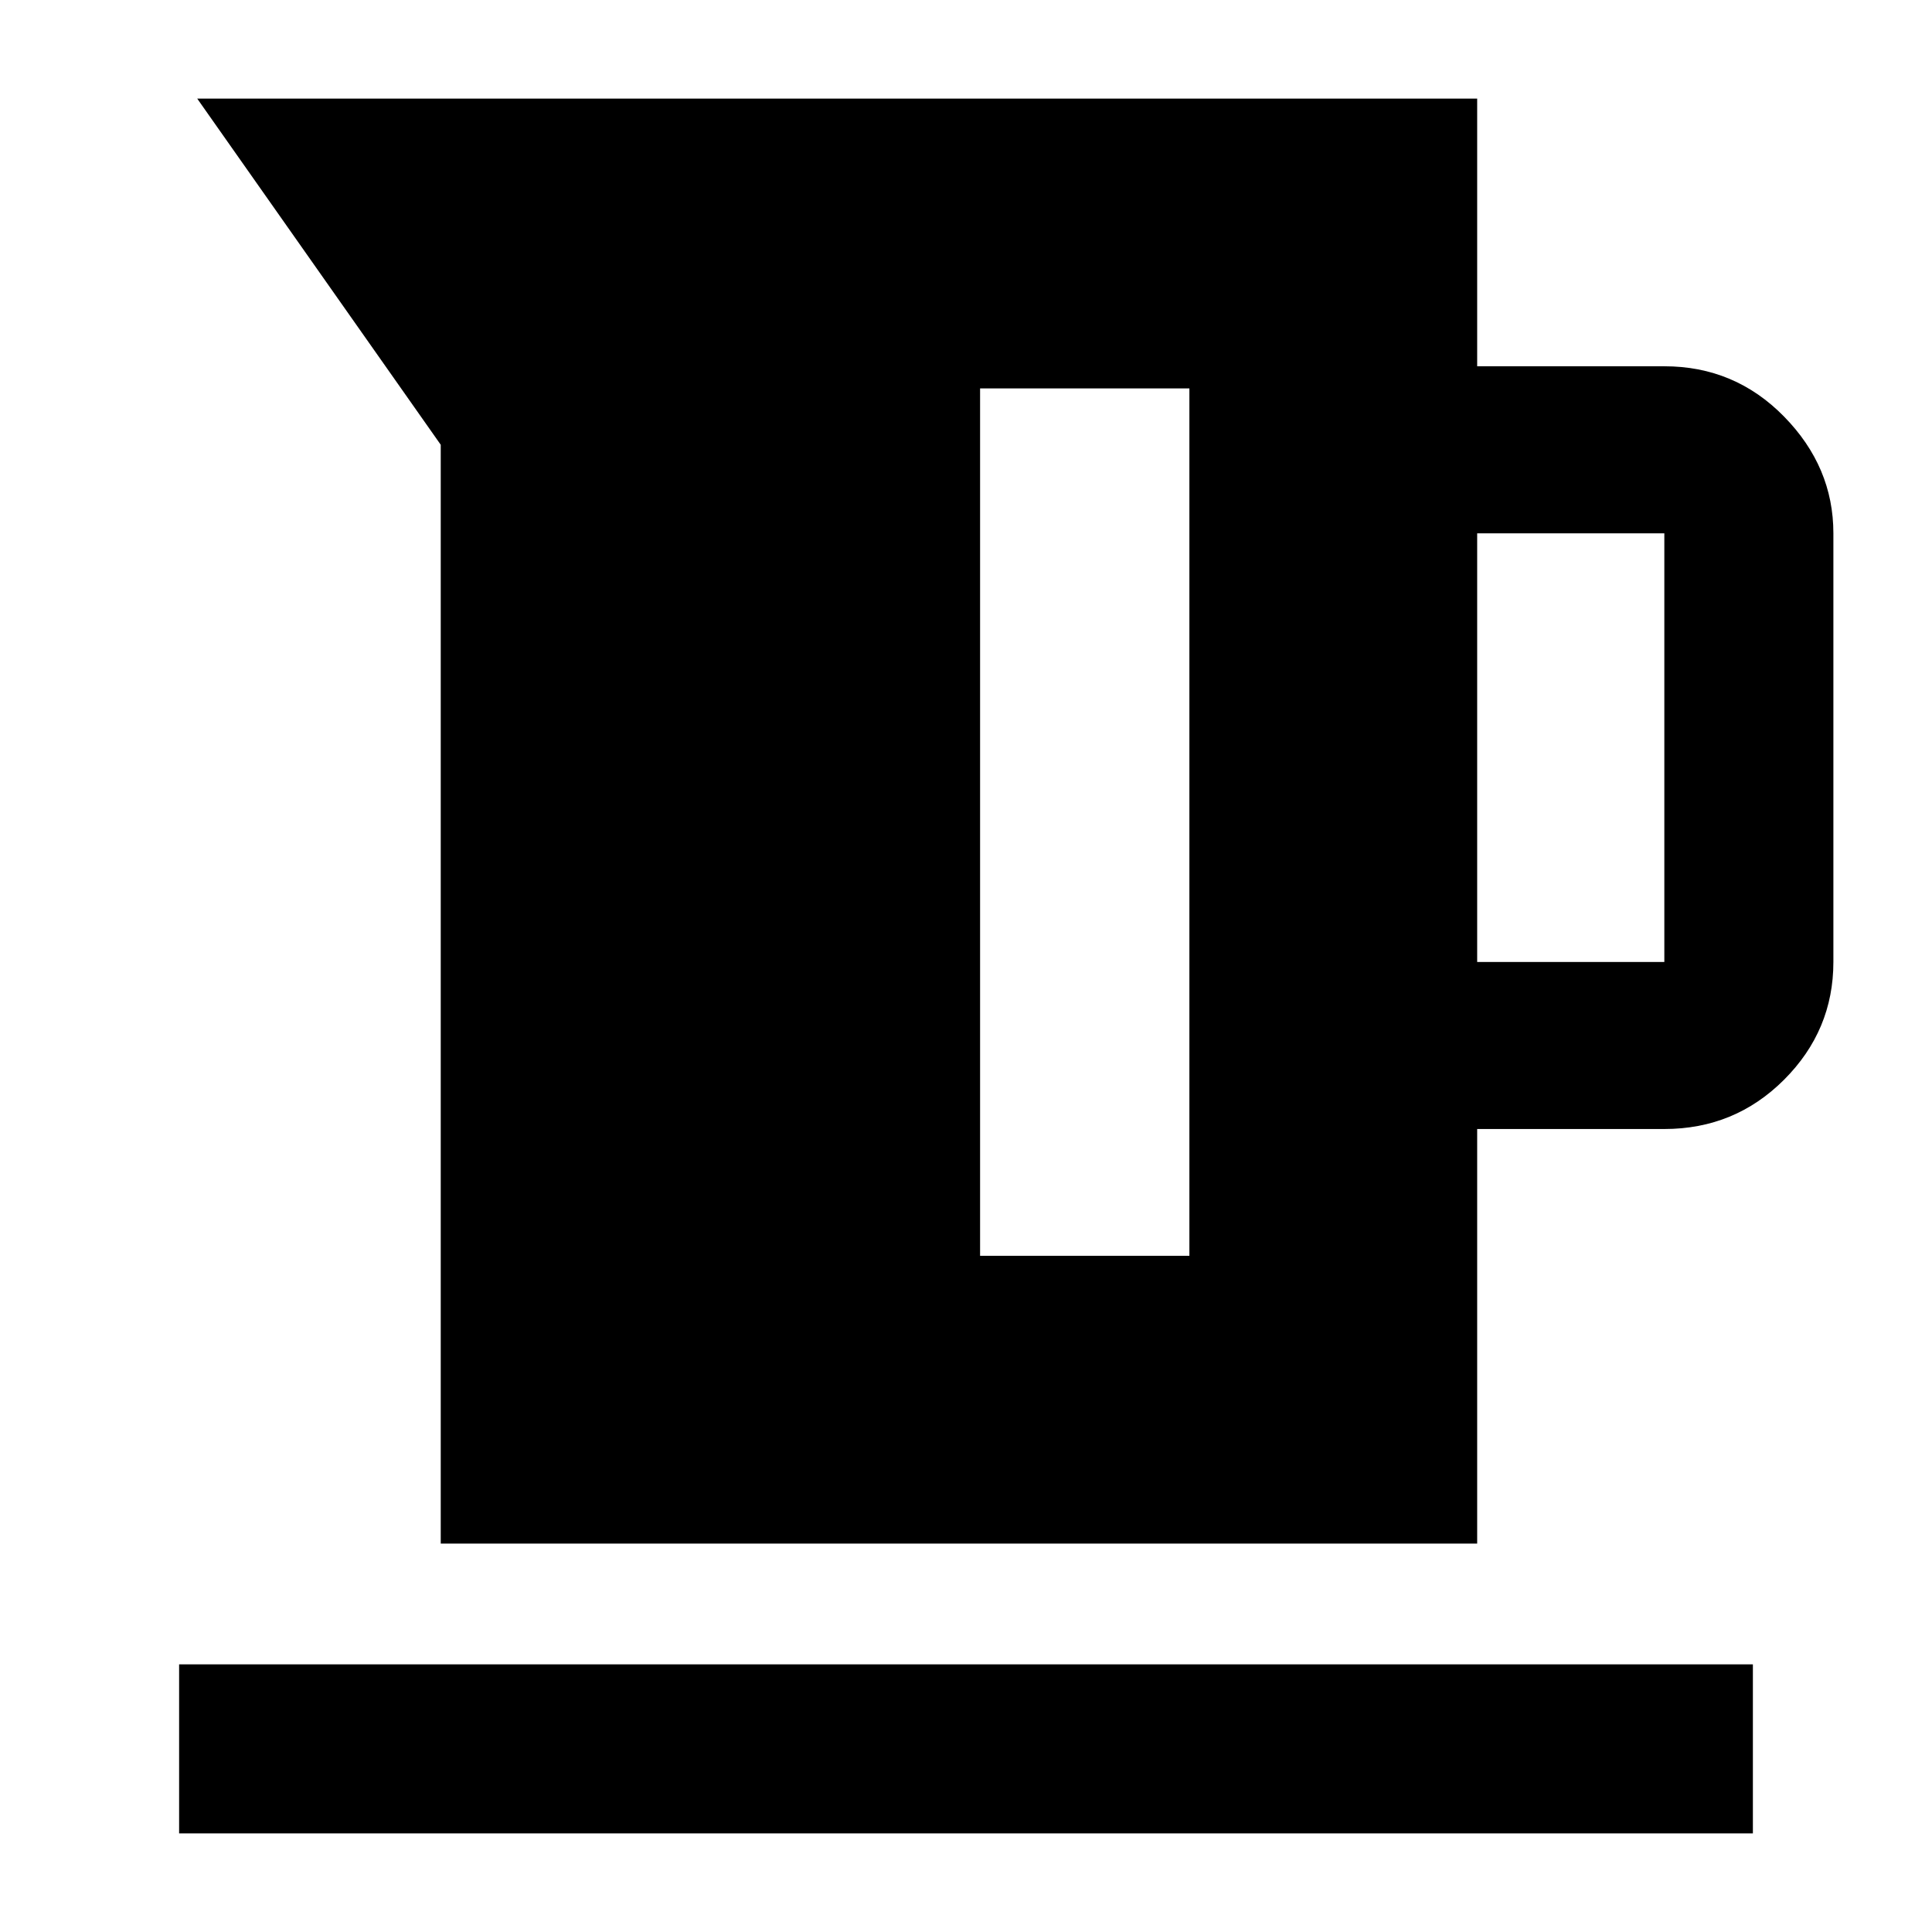 <svg xmlns="http://www.w3.org/2000/svg" height="48" width="48"><path d="M10.95 38.35v-27.3L4.9 2.45h31.8V9.1h4.65q1.75 0 2.975 1.25t1.225 2.9V23.9q0 1.7-1.225 2.925Q43.1 28.05 41.35 28.05H36.7v10.3ZM36.7 23.9h4.65V13.25H36.7Zm-12.35 7.3h5.2V9.65h-5.2ZM4.45 45.55v-4.2h39.1v4.2Z"/></svg>